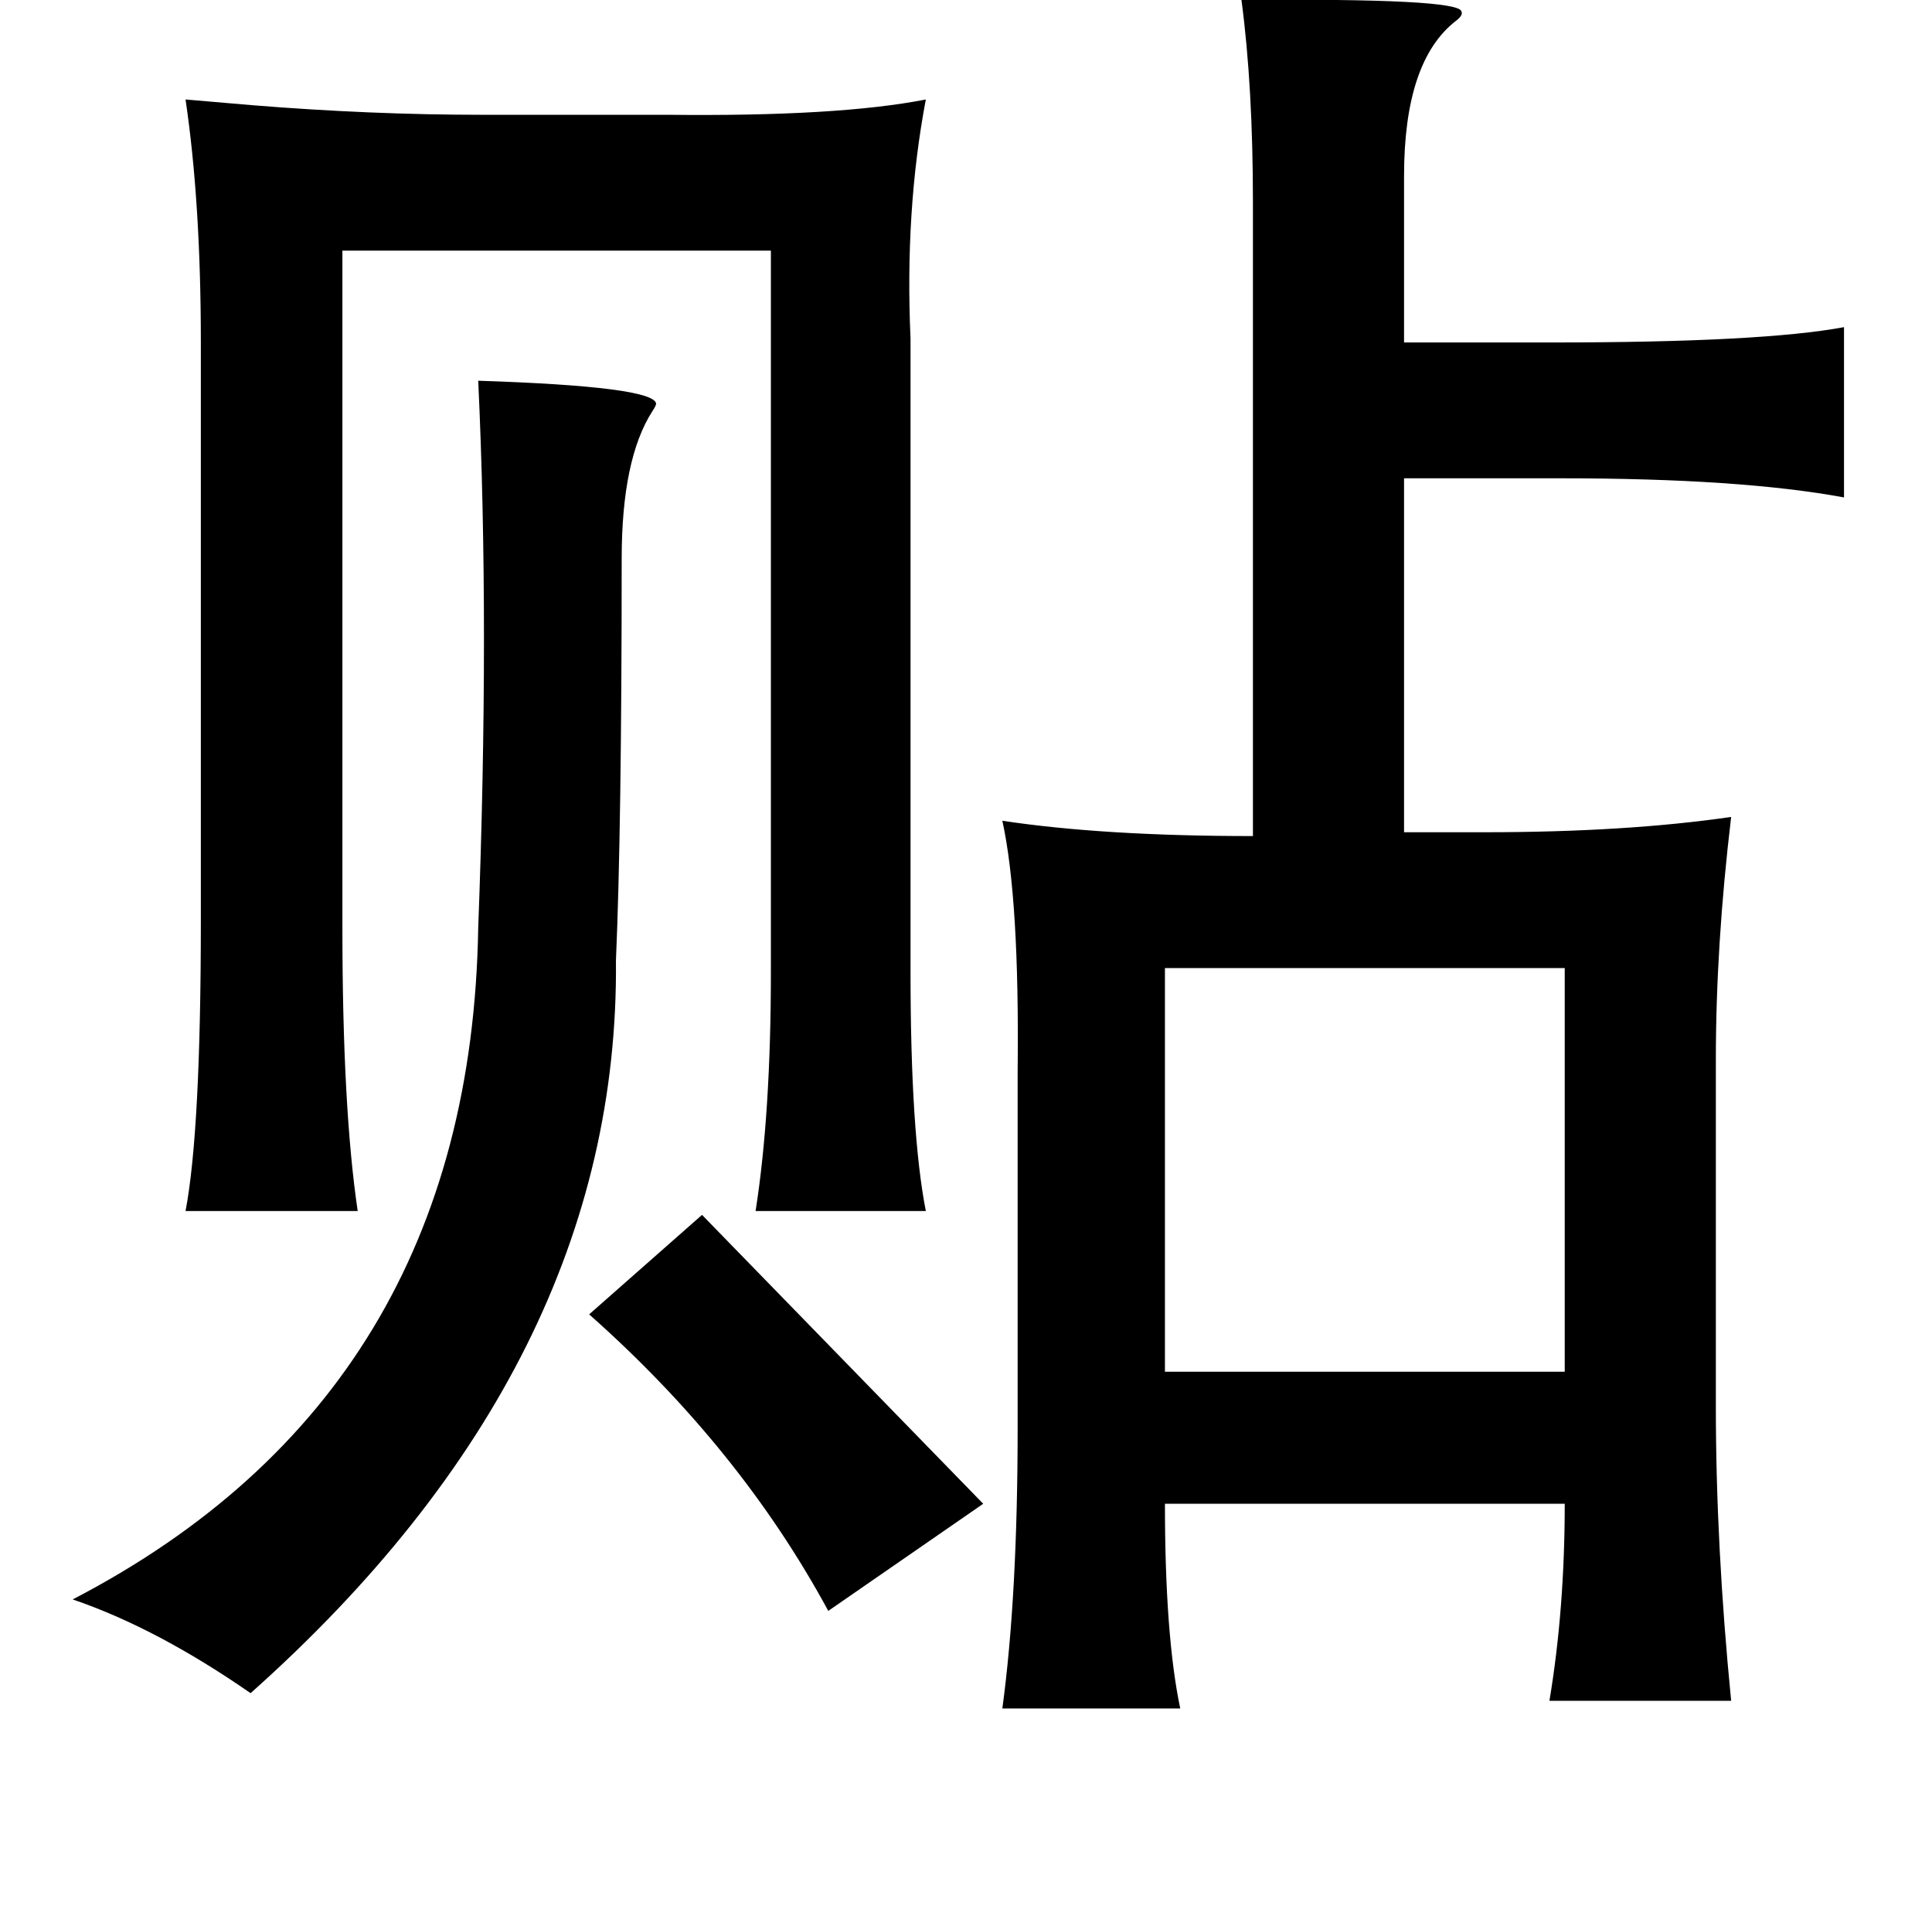 <?xml version="1.0" standalone="no"?>
<!DOCTYPE svg PUBLIC "-//W3C//DTD SVG 1.1//EN" "http://www.w3.org/Graphics/SVG/1.1/DTD/svg11.dtd" >
<svg xmlns="http://www.w3.org/2000/svg" xmlns:xlink="http://www.w3.org/1999/xlink" version="1.1" viewBox="-10 0 1010 1000">
   <path fill="currentColor"
d="M639 0q114 -1 115 6q1 2 -3 5q-27 21 -27 81v87h78q109 0 152 -8v89q-54 -10 -148 -10h-82v185h42q74 0 129 -8q-8 67 -8 127v181q0 73 8 154h-95q8 -48 8 -103h-209q0 69 8 107h-93q8 -59 8 -147v-186q1 -90 -8 -131q53 8 131 8v-331q0 -61 -6 -106zM87 52q11 1 35 3
q62 5 120 5h97q89 1 135 -8q-11 58 -8 125v331q0 84 8 125h-89q8 -51 8 -125v-377h-224v354q0 94 8 148h-90q8 -42 8 -152v-302q0 -73 -8 -127zM240 199q92 3 93 12q0 1 -2 4q-16 25 -16 77q0 141 -3 210q2 211 -191 383q-49 -34 -93 -49q208 -108 212 -351q6 -159 0 -286z
M599 506v211h209v-211h-209zM357 635l147 151l-81 56q-46 -85 -125 -155z" />
</svg>
